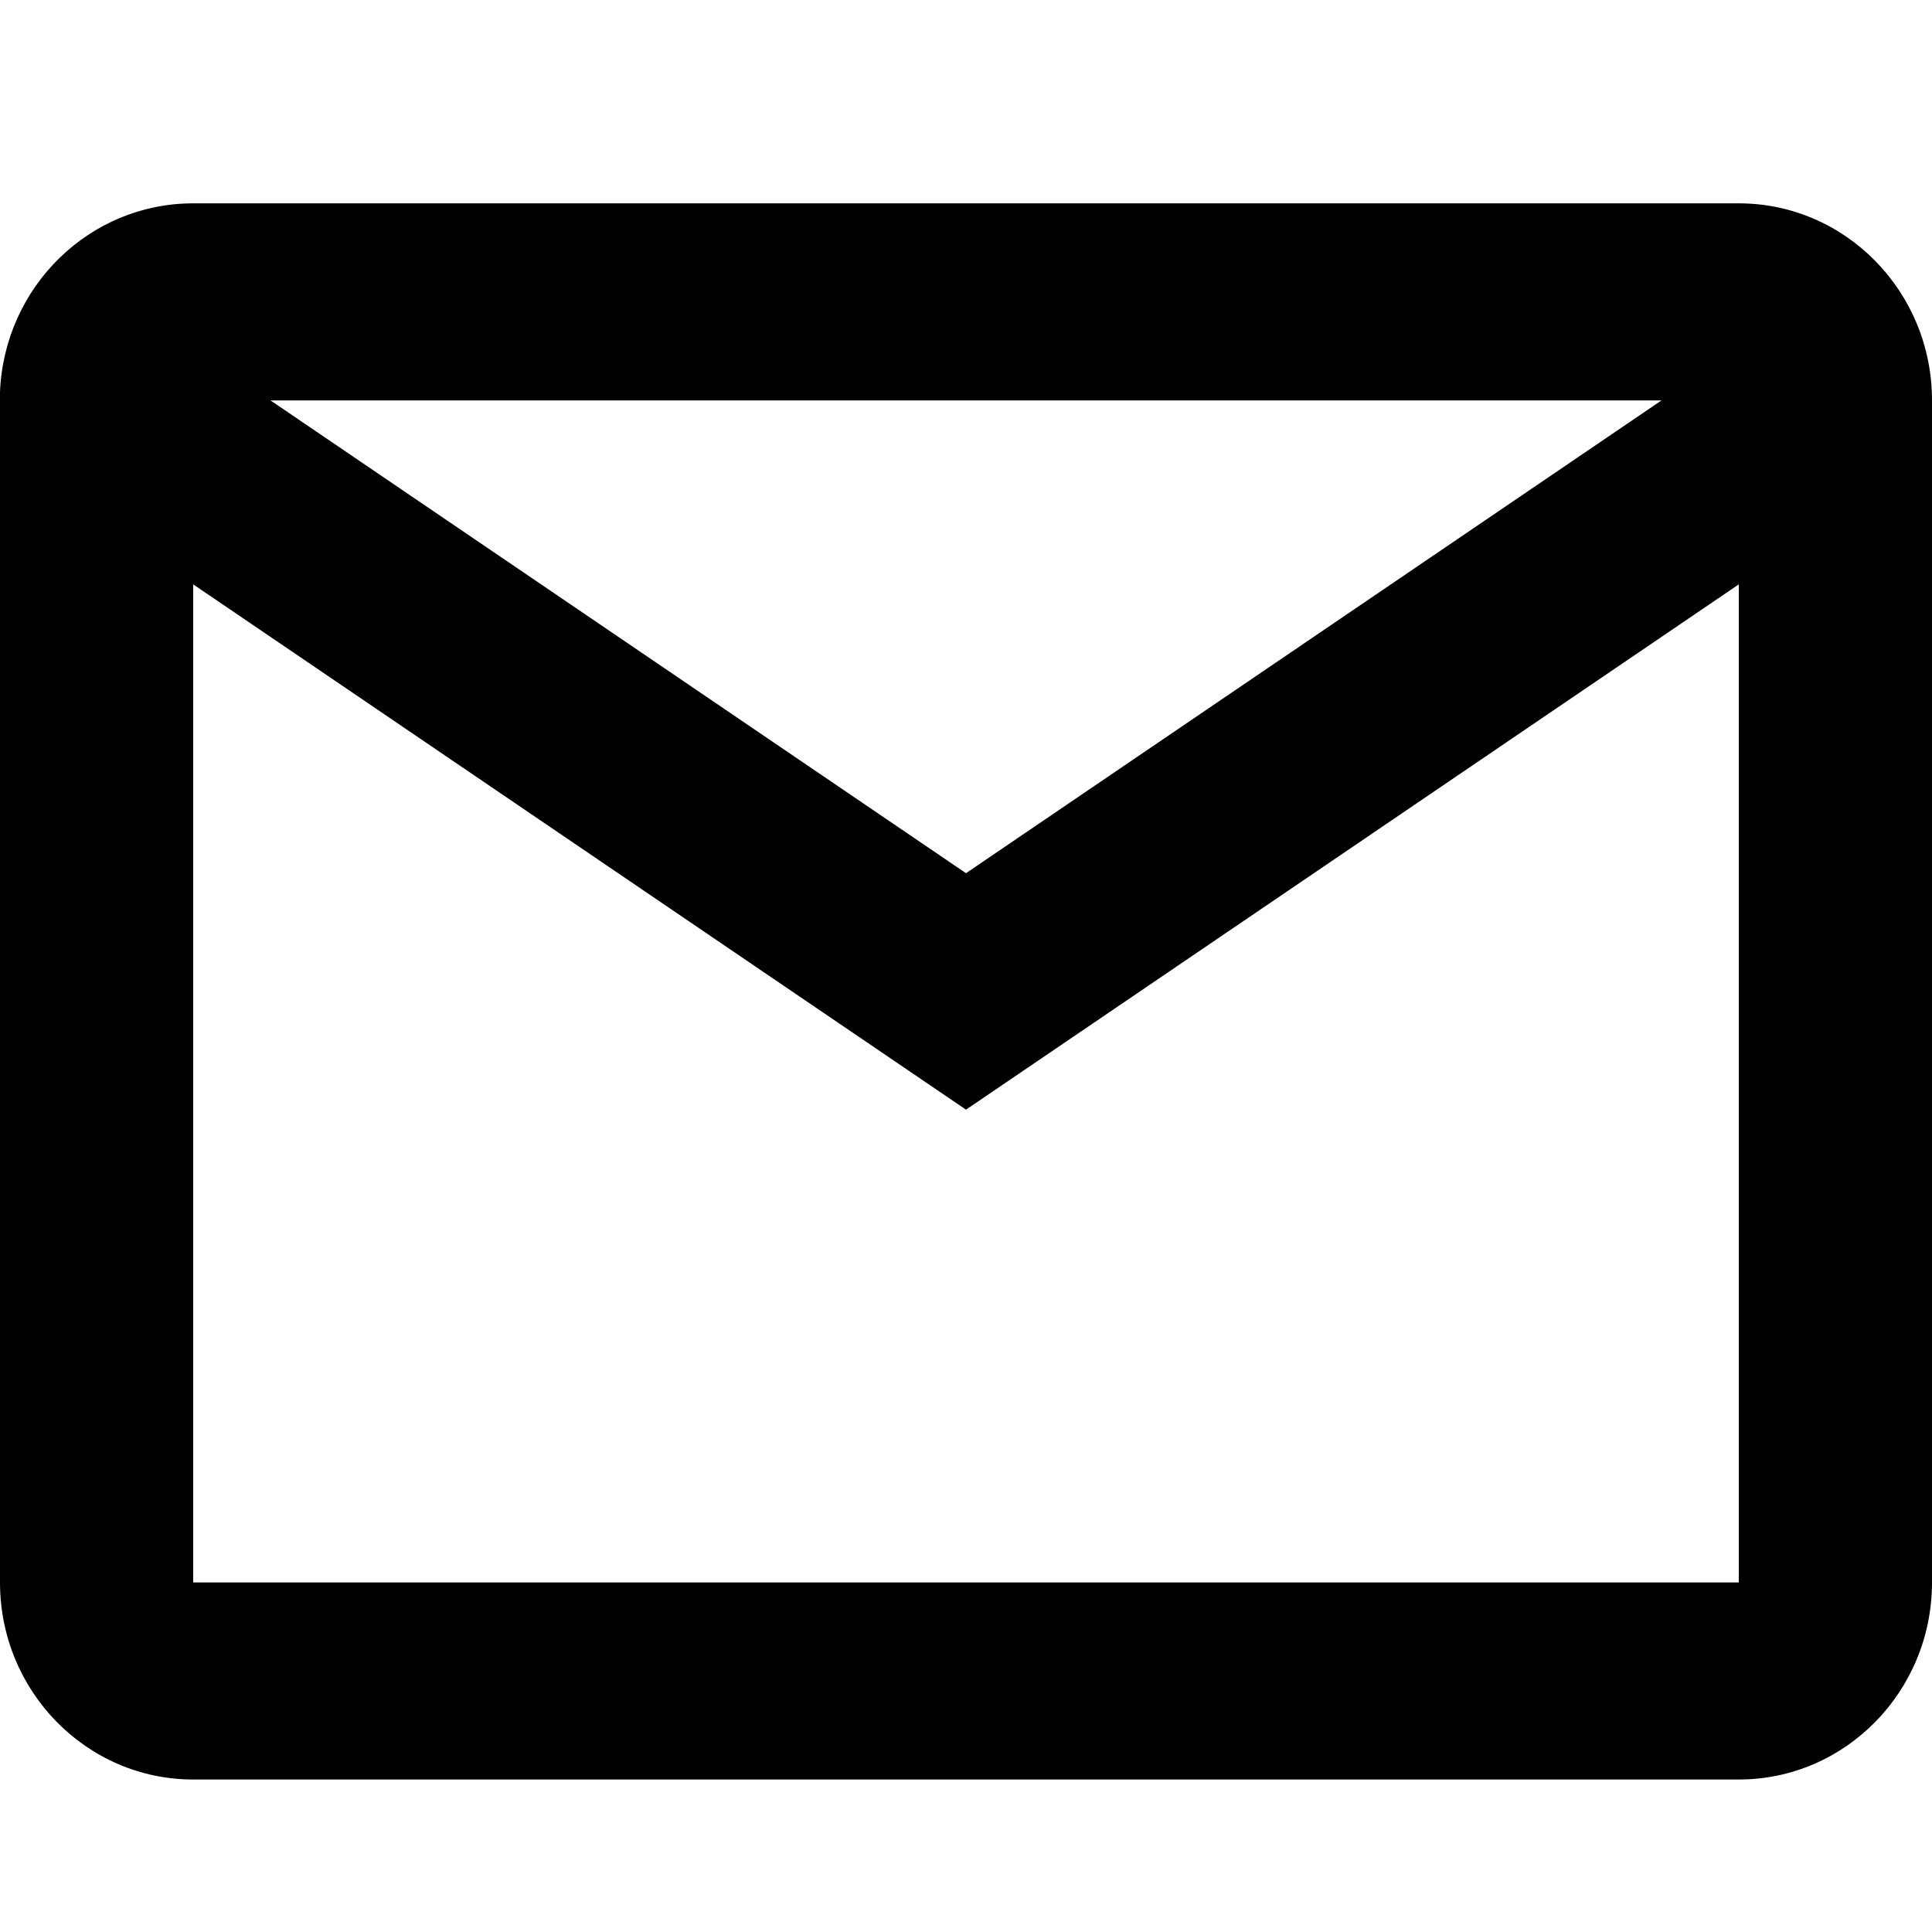 <svg width="28" height="28" viewBox="0 0 28 28" fill="none" xmlns="http://www.w3.org/2000/svg">
<path d="M25.2 25.79H2.8C1.254 25.79 0 24.511 0 22.934V5.678C0.065 4.15 1.3 2.946 2.8 2.947H25.2C26.746 2.947 28 4.226 28 5.803V22.934C28 24.511 26.746 25.79 25.2 25.79ZM2.8 8.469V22.934H25.2V8.469L14 16.082L2.8 8.469ZM3.92 5.803L14 12.655L24.08 5.803H3.92Z" fill="#000000"/>
</svg>
